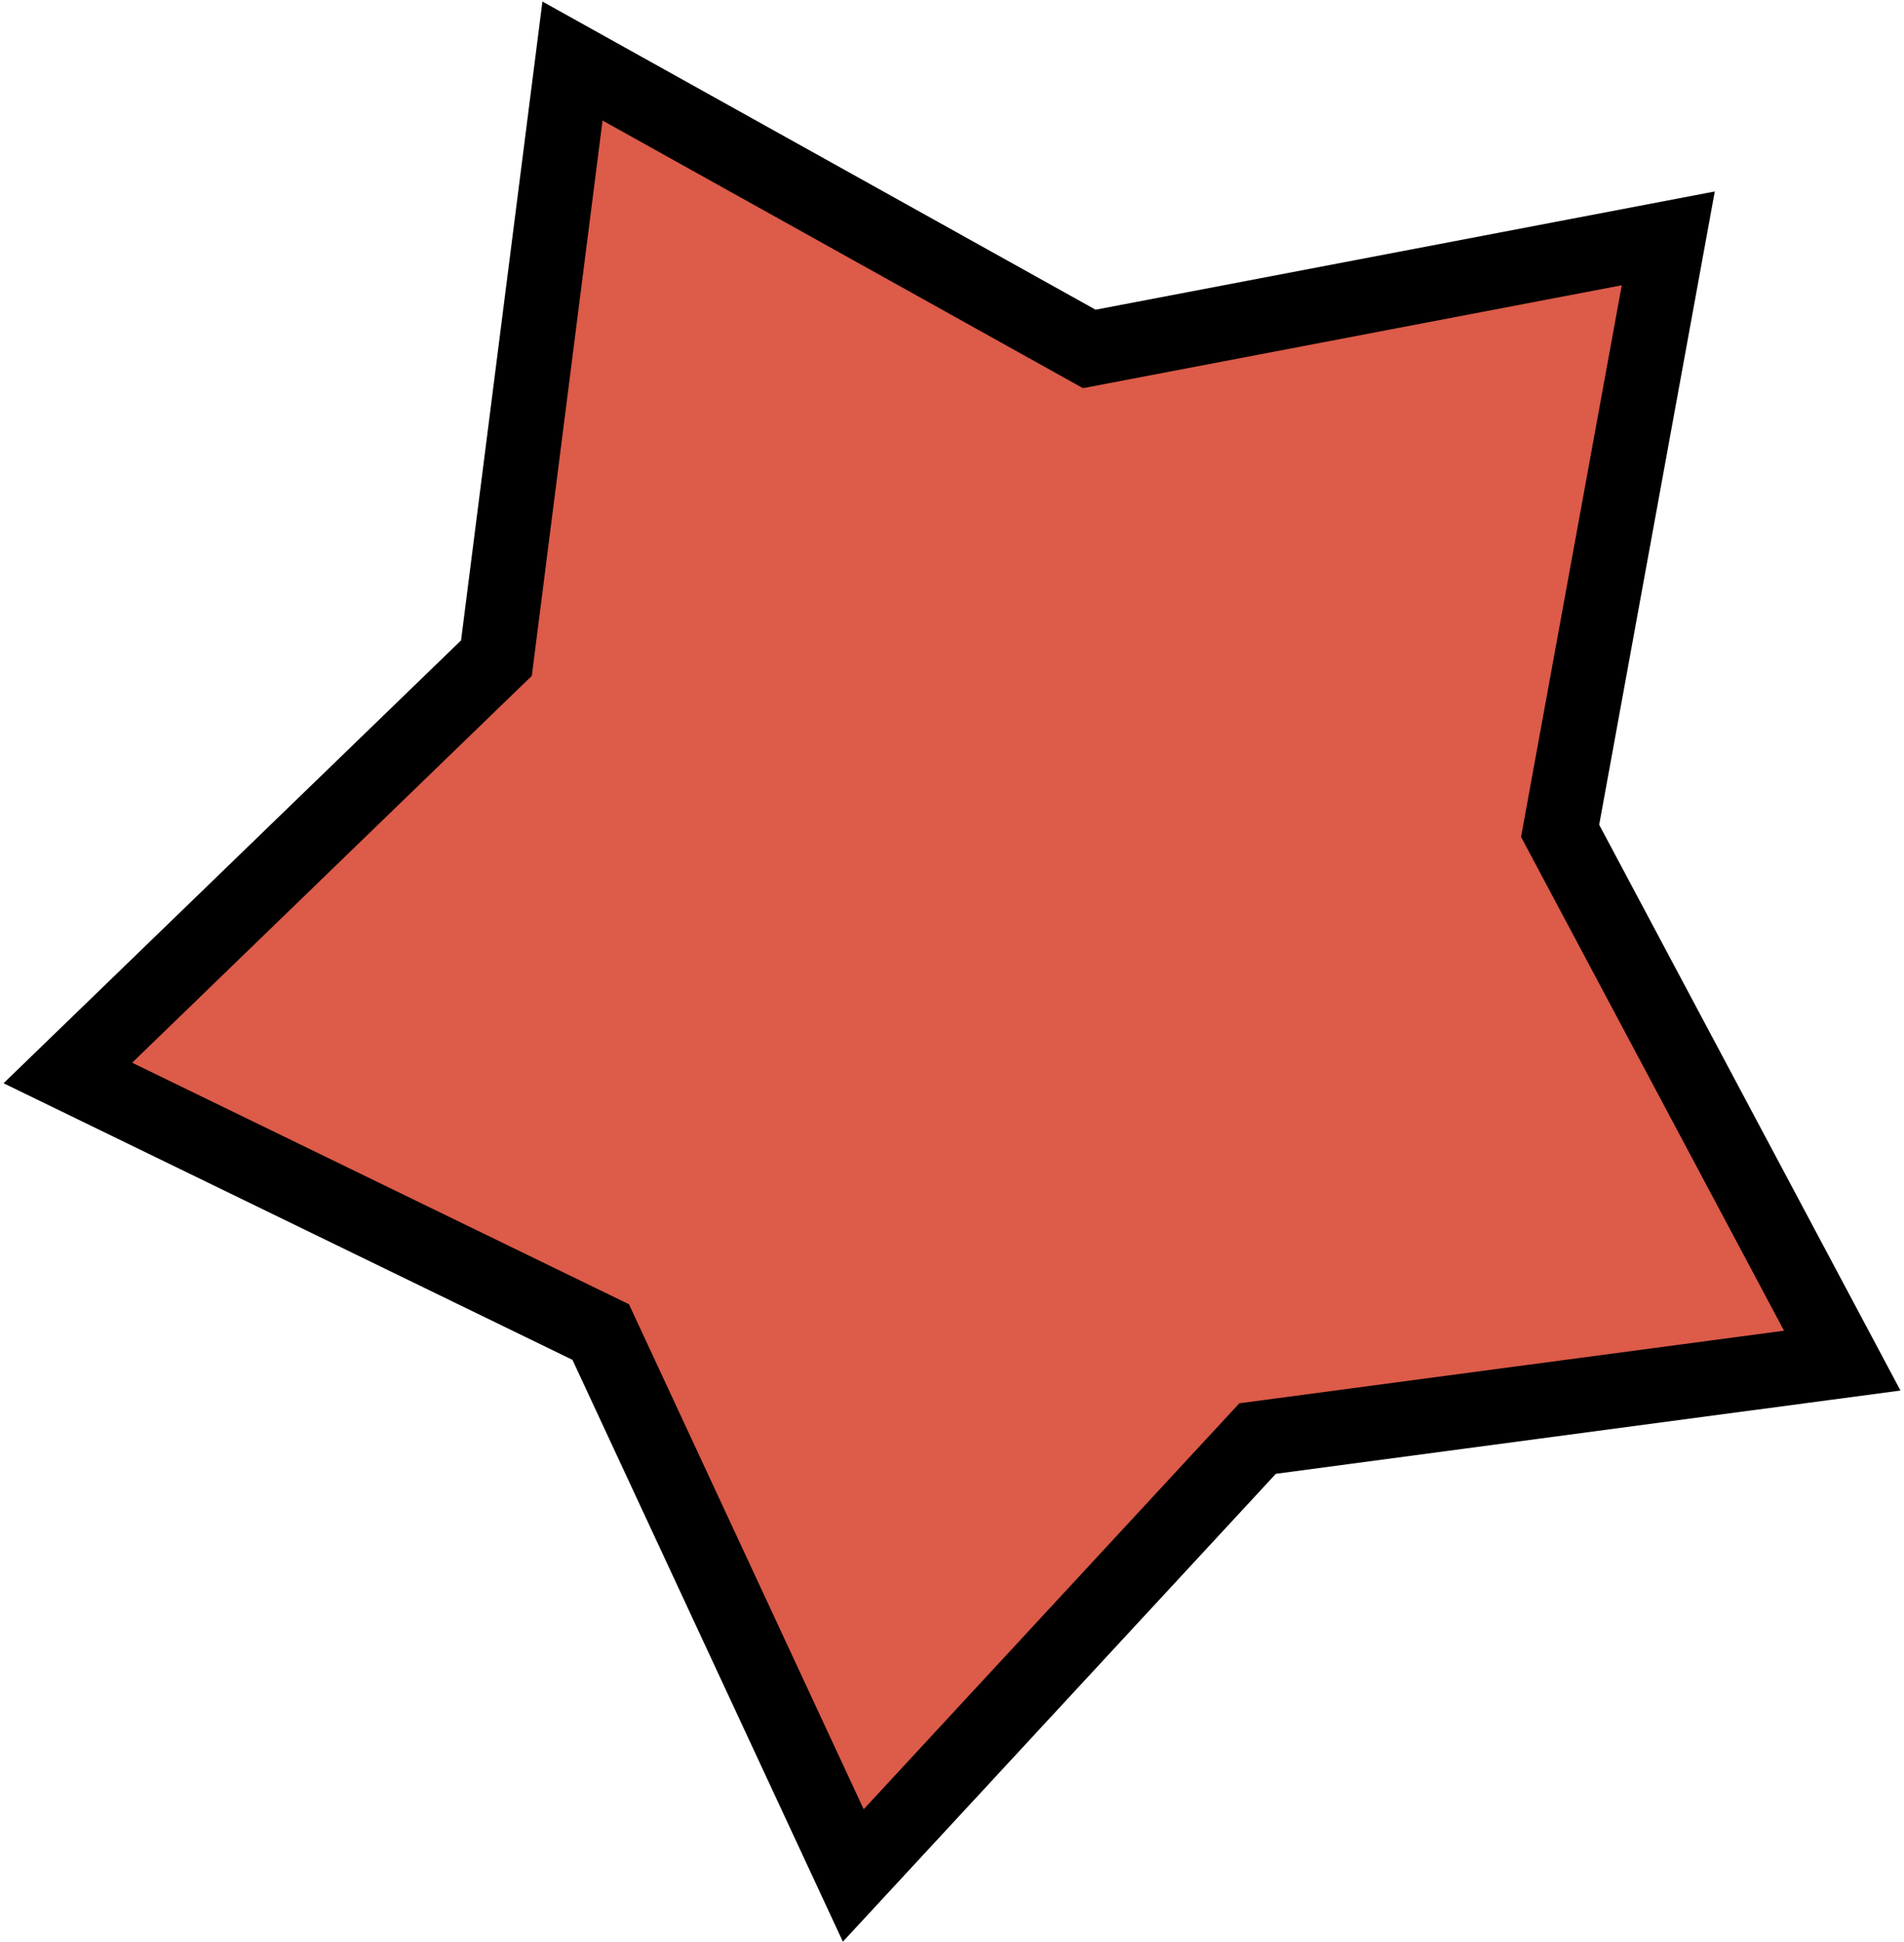 <svg xmlns="http://www.w3.org/2000/svg" width="255" height="260" fill="none" viewBox="0 0 255 260"><path fill="#dc5b49" stroke="#000" stroke-width="10" d="m144.299 45.833 1.587.883 1.783-.34 75.76-14.463-14.171 77.61-.312 1.713.818 1.536 36.965 69.39-76.515 10.195-1.785.237-1.223 1.323-52.928 57.174-33.076-71.141-.75-1.613-1.599-.777-69.767-33.907 56.137-54.322 1.262-1.22.222-1.741 9.965-78.198Z"/></svg>